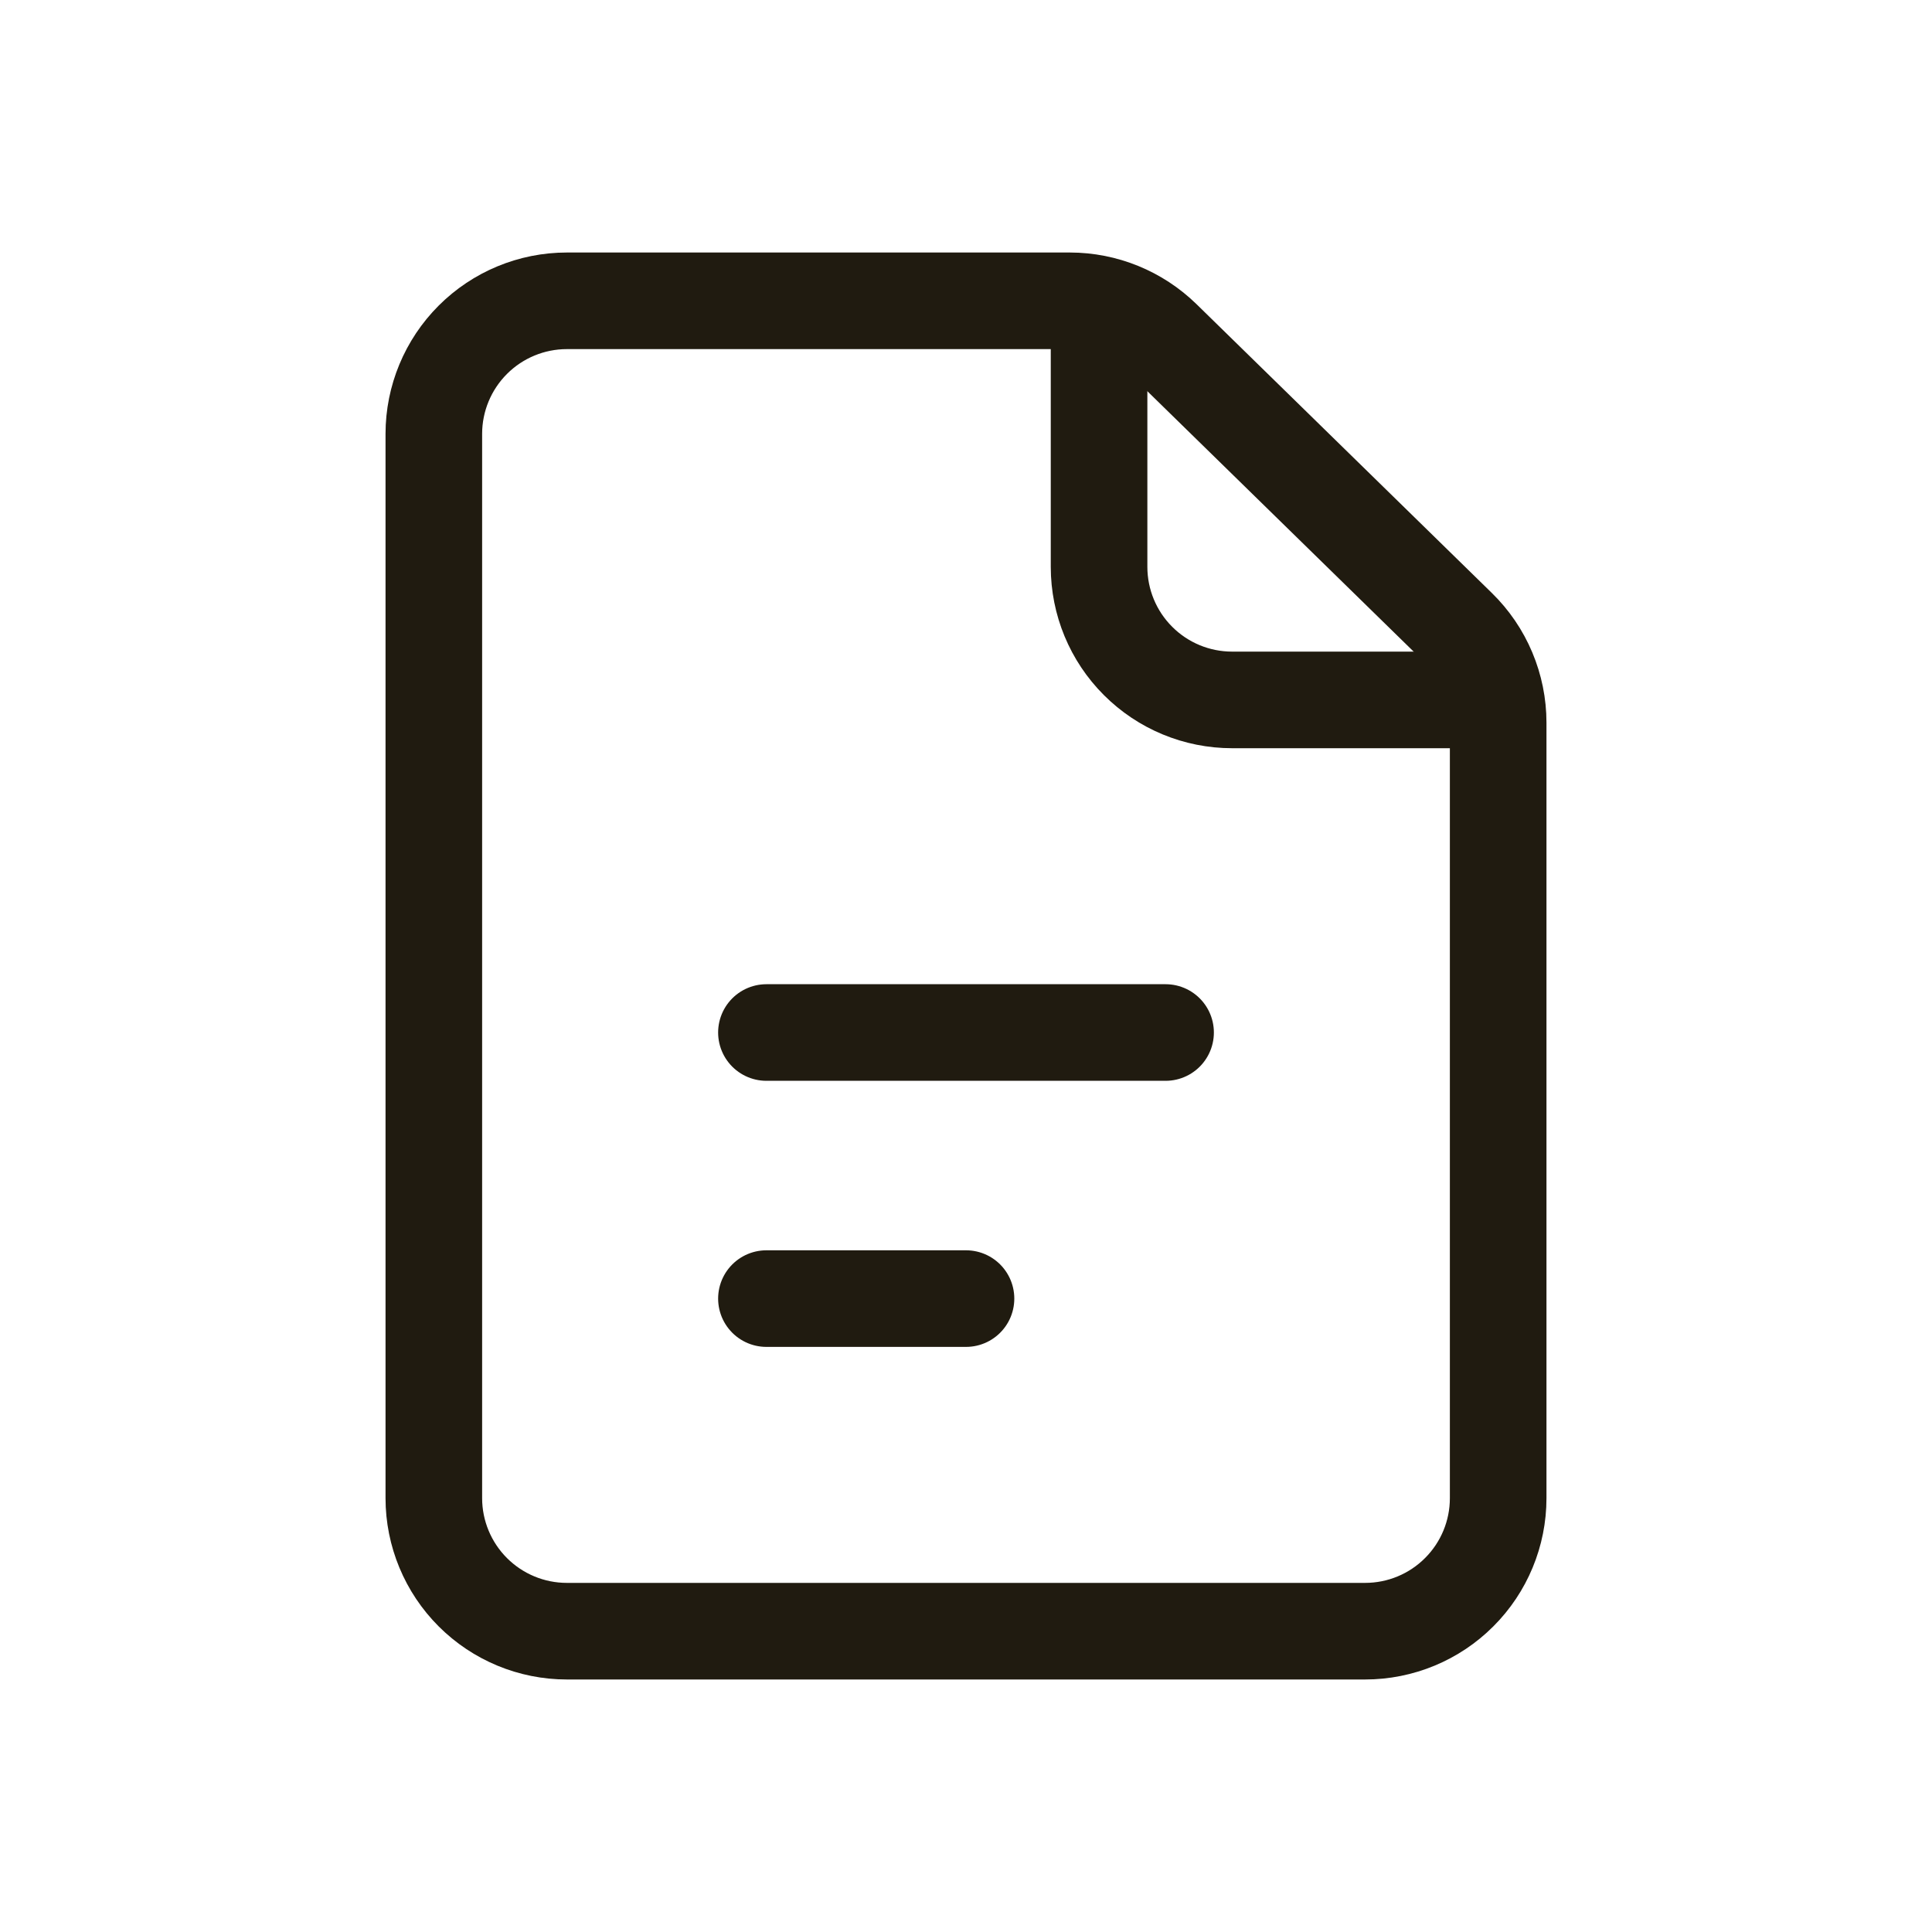 <svg width="40" height="40" viewBox="0 0 40 40" fill="none" xmlns="http://www.w3.org/2000/svg">
<path d="M15.868 21.377H24.132M15.868 26.886H20M8.982 8.982V31.018C8.982 31.748 9.273 32.449 9.789 32.965C10.306 33.482 11.006 33.772 11.737 33.772H28.263C28.994 33.772 29.695 33.482 30.211 32.965C30.728 32.449 31.018 31.748 31.018 31.018V14.962C31.018 14.595 30.944 14.232 30.802 13.894C30.66 13.556 30.451 13.249 30.189 12.993L24.074 7.013C23.559 6.51 22.868 6.228 22.149 6.228H11.737C11.006 6.228 10.306 6.518 9.789 7.035C9.273 7.551 8.982 8.252 8.982 8.982Z" stroke="#201B10" stroke-width="2" stroke-linecap="round" stroke-linejoin="round"/>
<path d="M22.755 6.228V11.737C22.755 12.467 23.045 13.168 23.562 13.684C24.078 14.201 24.779 14.491 25.509 14.491H31.018" stroke="#201B10" stroke-width="2" stroke-linejoin="round"/>
</svg>
